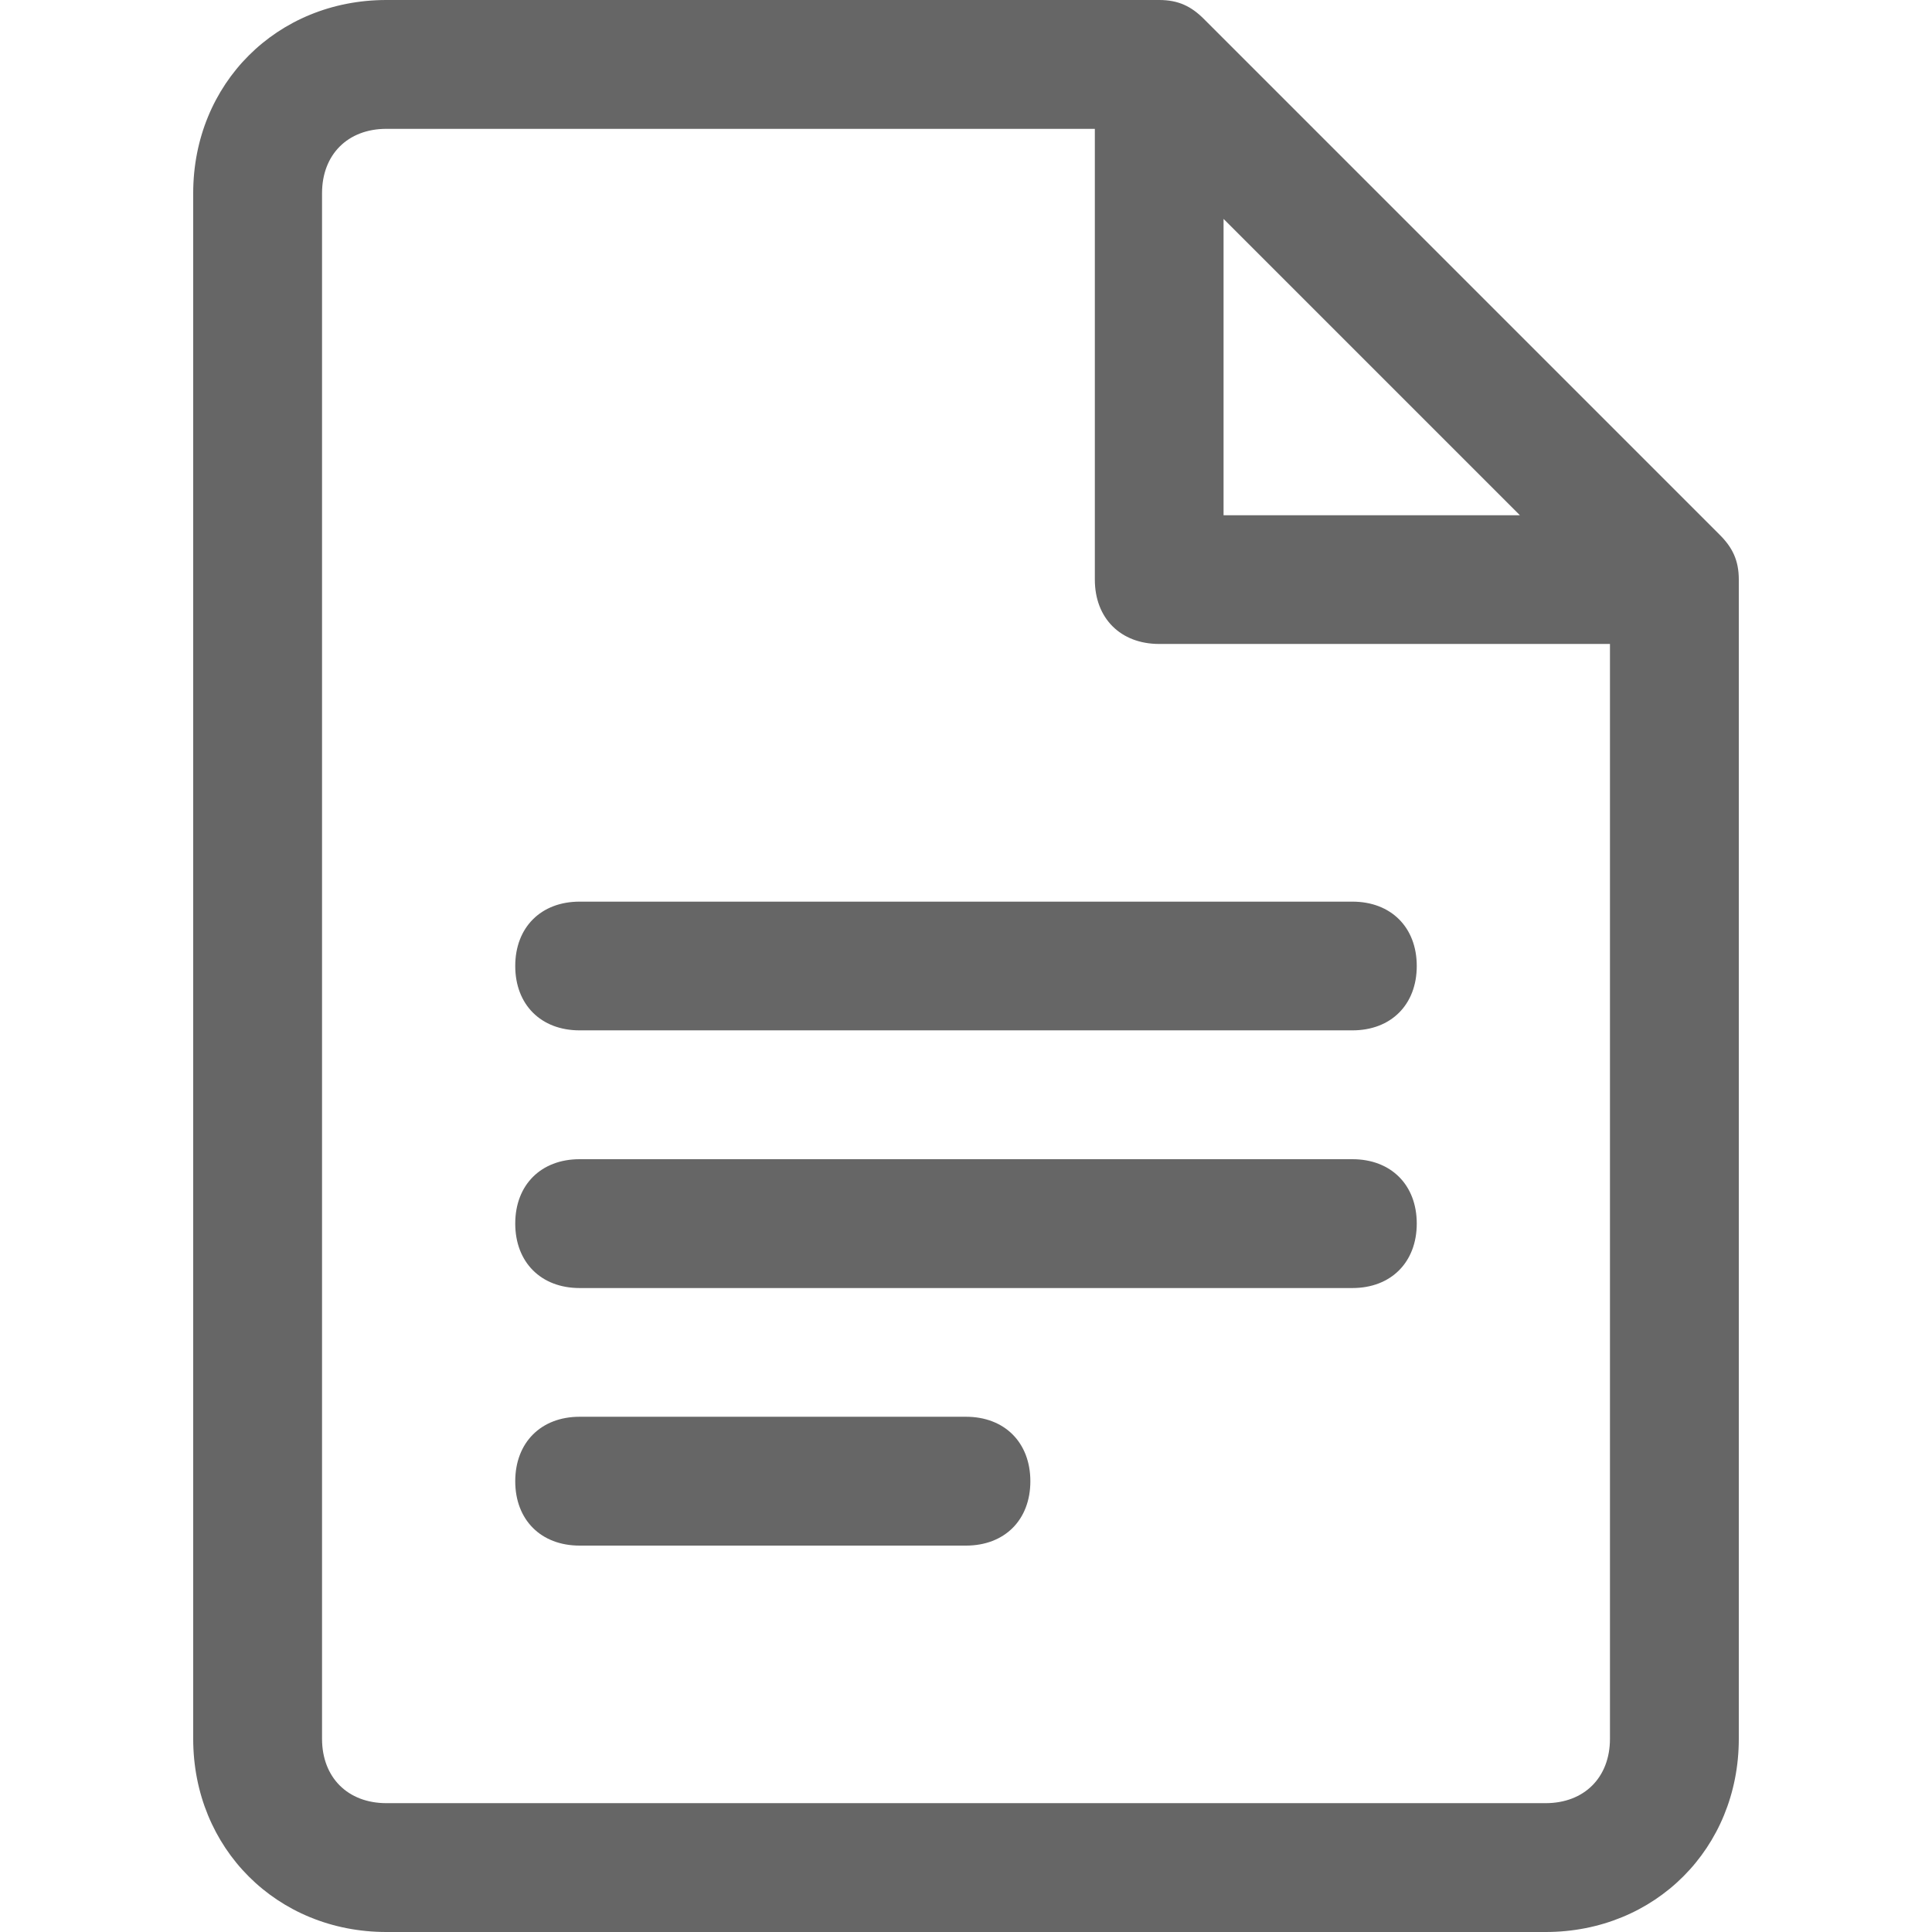 <svg width="16" height="16" viewBox="0 0 16 16" fill="none" xmlns="http://www.w3.org/2000/svg">
<g id="pimcore-main-icon-document">
<path id="Vector" d="M14.24 4.427L9.973 0.16C9.867 0.053 9.76 0 9.6 0H3.2C2.293 0 1.6 0.693 1.6 1.6V14.4C1.6 15.307 2.293 16 3.2 16H12.8C13.707 16 14.4 15.307 14.4 14.4V4.8C14.4 4.64 14.347 4.533 14.24 4.427ZM12.587 4.267H10.133V1.813L12.587 4.267ZM12.8 14.933H3.2C2.88 14.933 2.667 14.72 2.667 14.4V1.6C2.667 1.28 2.88 1.067 3.2 1.067H9.067V4.8C9.067 5.12 9.28 5.333 9.6 5.333H13.333V14.4C13.333 14.72 13.12 14.933 12.8 14.933ZM11.2 8.533H4.8C4.48 8.533 4.267 8.32 4.267 8C4.267 7.68 4.48 7.467 4.8 7.467H11.2C11.52 7.467 11.733 7.68 11.733 8C11.733 8.32 11.52 8.533 11.2 8.533ZM11.2 10.667H4.8C4.48 10.667 4.267 10.453 4.267 10.133C4.267 9.813 4.48 9.6 4.8 9.6H11.2C11.52 9.6 11.733 9.813 11.733 10.133C11.733 10.453 11.52 10.667 11.2 10.667ZM8 12.8H4.8C4.48 12.8 4.267 12.587 4.267 12.267C4.267 11.947 4.48 11.733 4.8 11.733H8C8.32 11.733 8.533 11.947 8.533 12.267C8.533 12.587 8.32 12.8 8 12.8Z" fill="currentColor" fill-opacity="0.6"/>
</g>
</svg>
